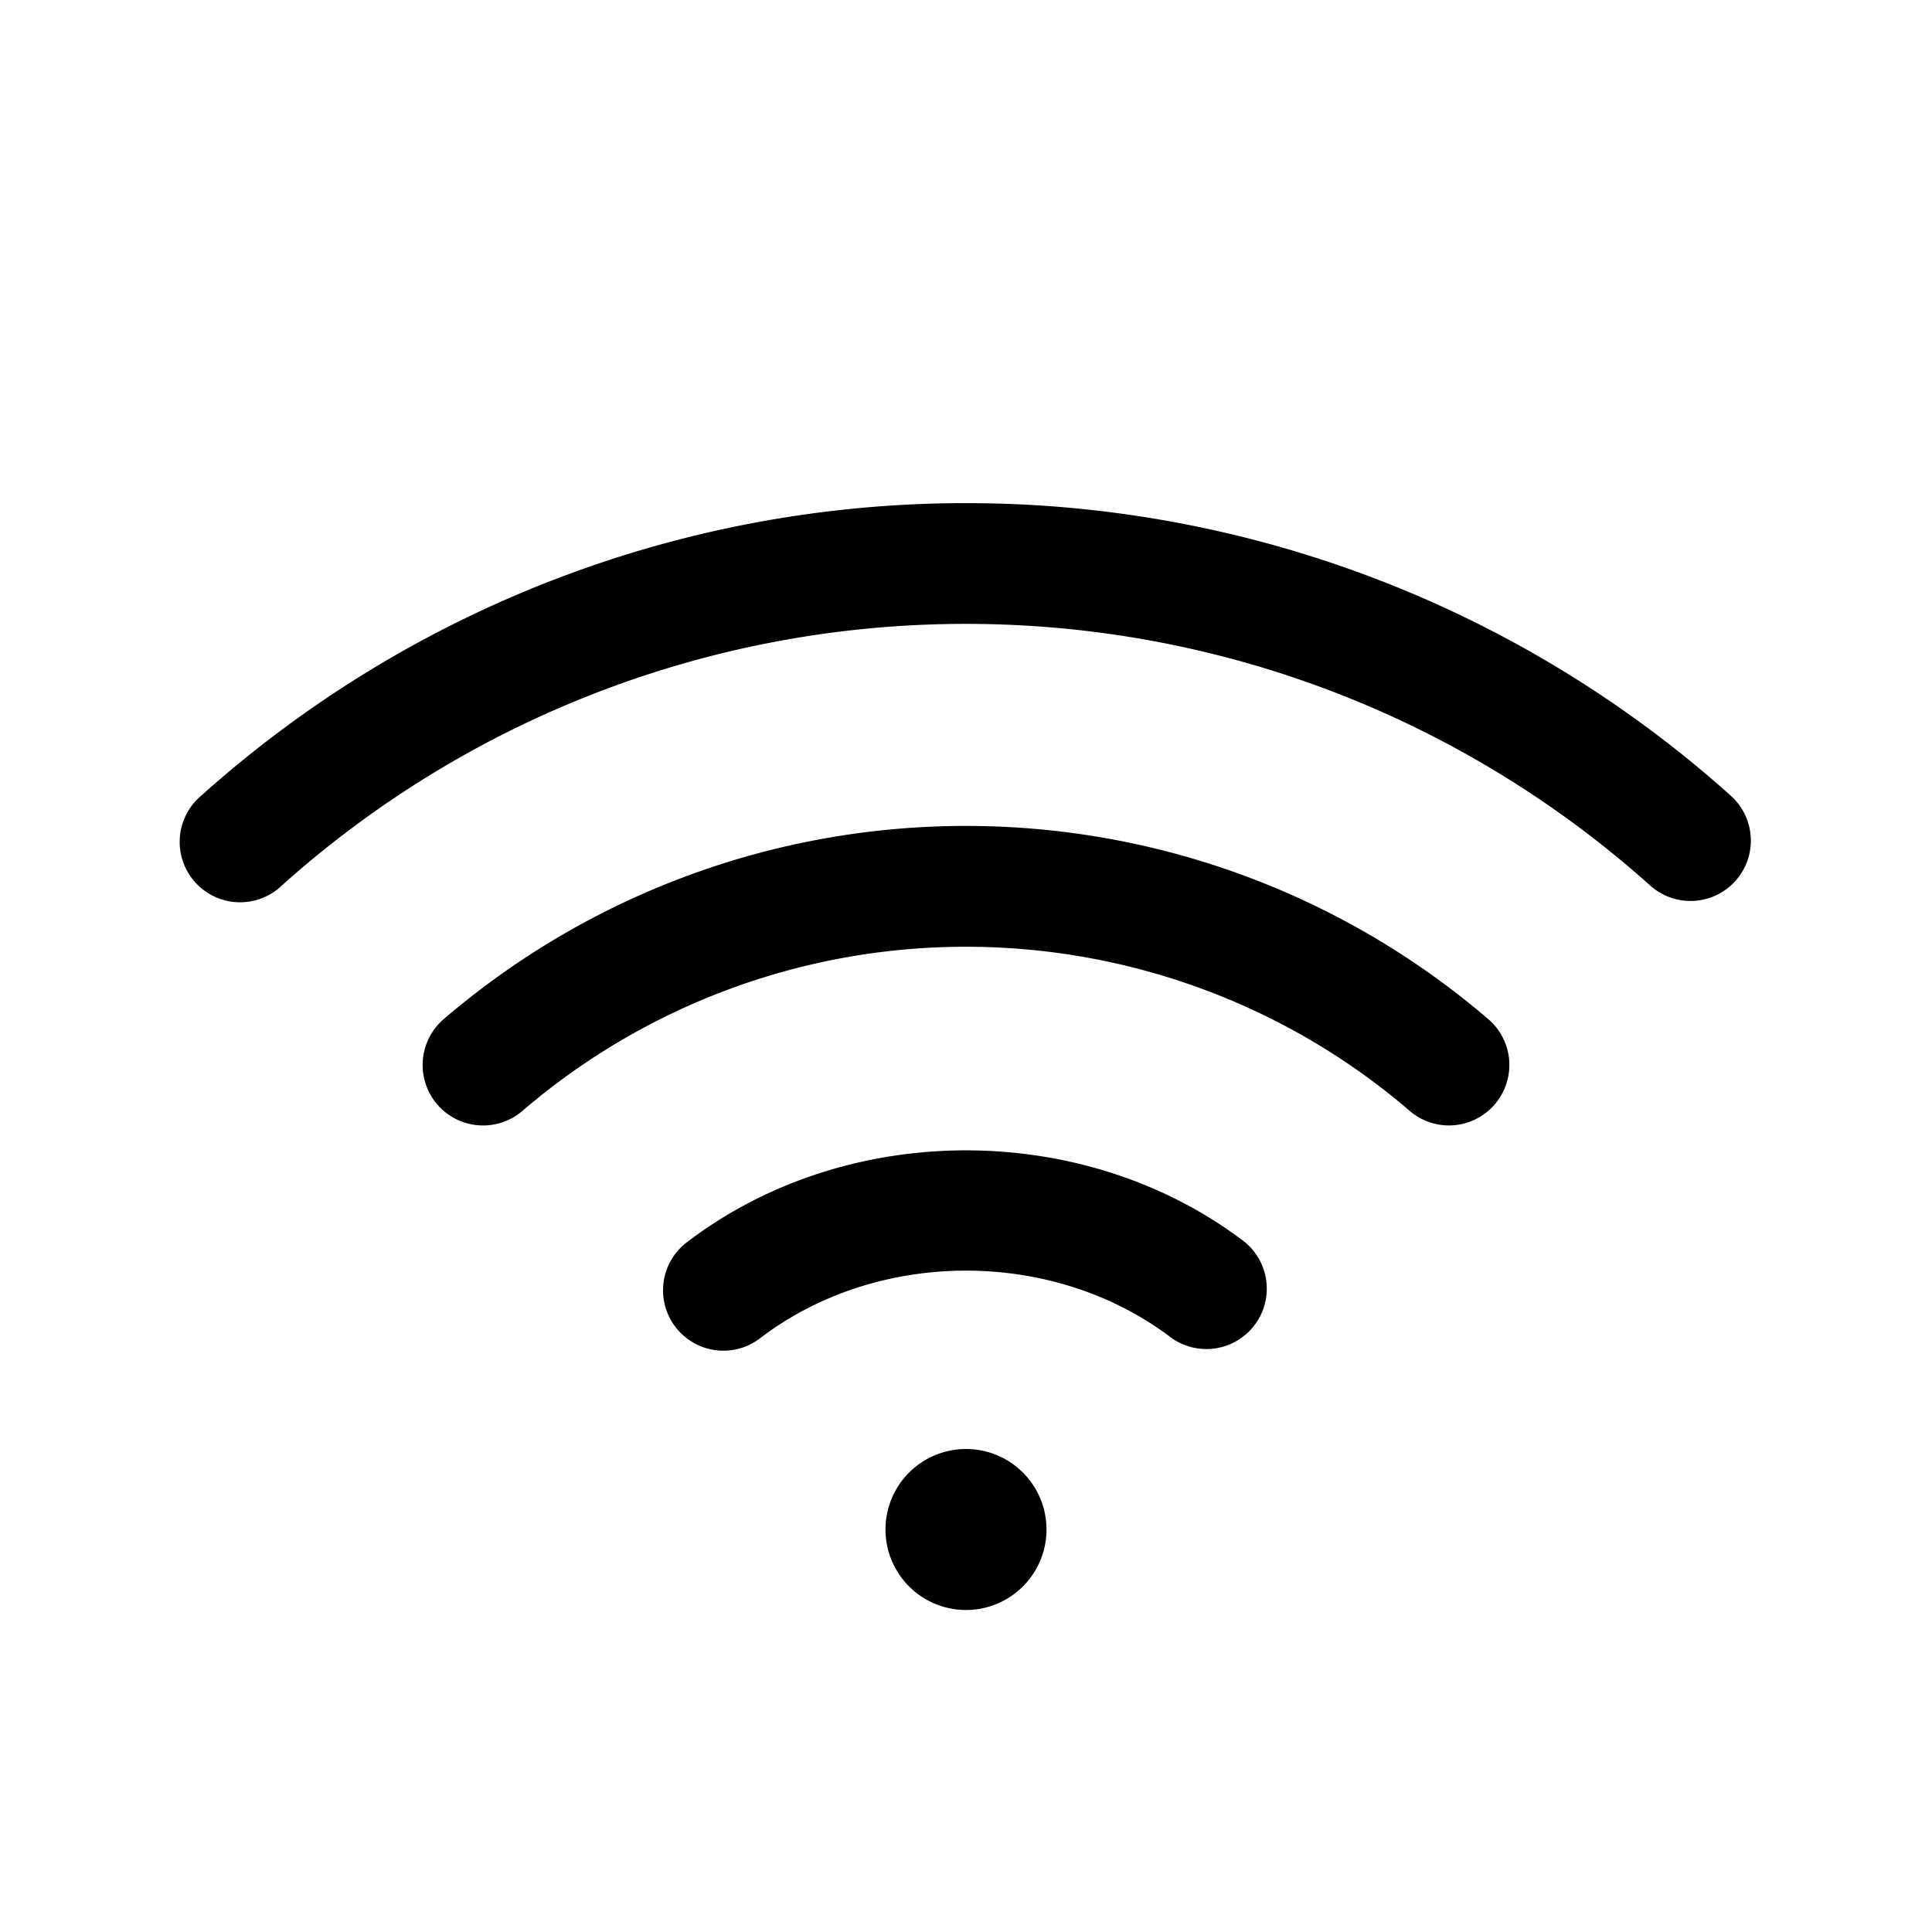 <svg xmlns="http://www.w3.org/2000/svg" width="24" height="24" fill="none"><path fill="currentColor" d="M15.453 15.421a.75.75 0 0 1-.906 1.195c-1.46-1.109-3.633-1.109-5.094 0a.75.75 0 1 1-.906-1.195c1.986-1.508 4.92-1.508 6.906 0ZM12 10.26a9.957 9.957 0 0 0-6.489 2.401.75.75 0 0 0 .98 1.138A8.453 8.453 0 0 1 12 11.761c2.026 0 3.982.724 5.511 2.038a.748.748 0 0 0 1.057-.08.75.75 0 0 0-.079-1.058A9.962 9.962 0 0 0 12 10.26Zm9.5-.376A14.22 14.22 0 0 0 12 6.25a14.22 14.22 0 0 0-9.5 3.634.75.75 0 1 0 1 1.117A12.726 12.726 0 0 1 12 7.75c3.141 0 6.16 1.155 8.5 3.251a.748.748 0 1 0 1-1.117ZM12 18a1 1 0 1 0 0 2 1 1 0 0 0 0-2Z"/></svg>